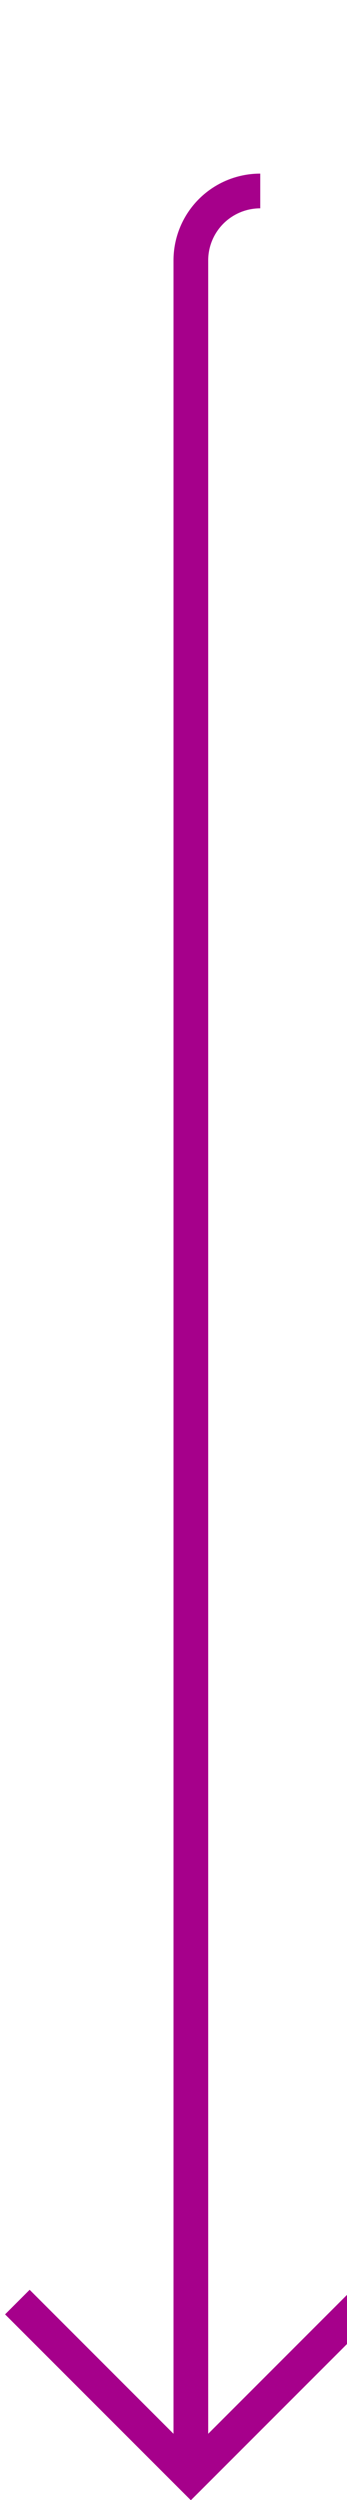 ﻿<?xml version="1.0" encoding="utf-8"?>
<svg version="1.1" xmlns:xlink="http://www.w3.org/1999/xlink" width="10px" height="72px" preserveAspectRatio="xMidYMin meet" viewBox="2767 1064  8 72" xmlns="http://www.w3.org/2000/svg">
  <path d="M 2773.5 1069.5  A 2 2 0 0 0 2771.5 1071.5 L 2771.5 1135  " stroke-width="1" stroke="#a6008b" fill="none" />
  <path d="M 2776.146 1129.946  L 2771.5 1134.593  L 2766.854 1129.946  L 2766.146 1130.654  L 2771.146 1135.654  L 2771.5 1136.007  L 2771.854 1135.654  L 2776.854 1130.654  L 2776.146 1129.946  Z " fill-rule="nonzero" fill="#a6008b" stroke="none" />
</svg>